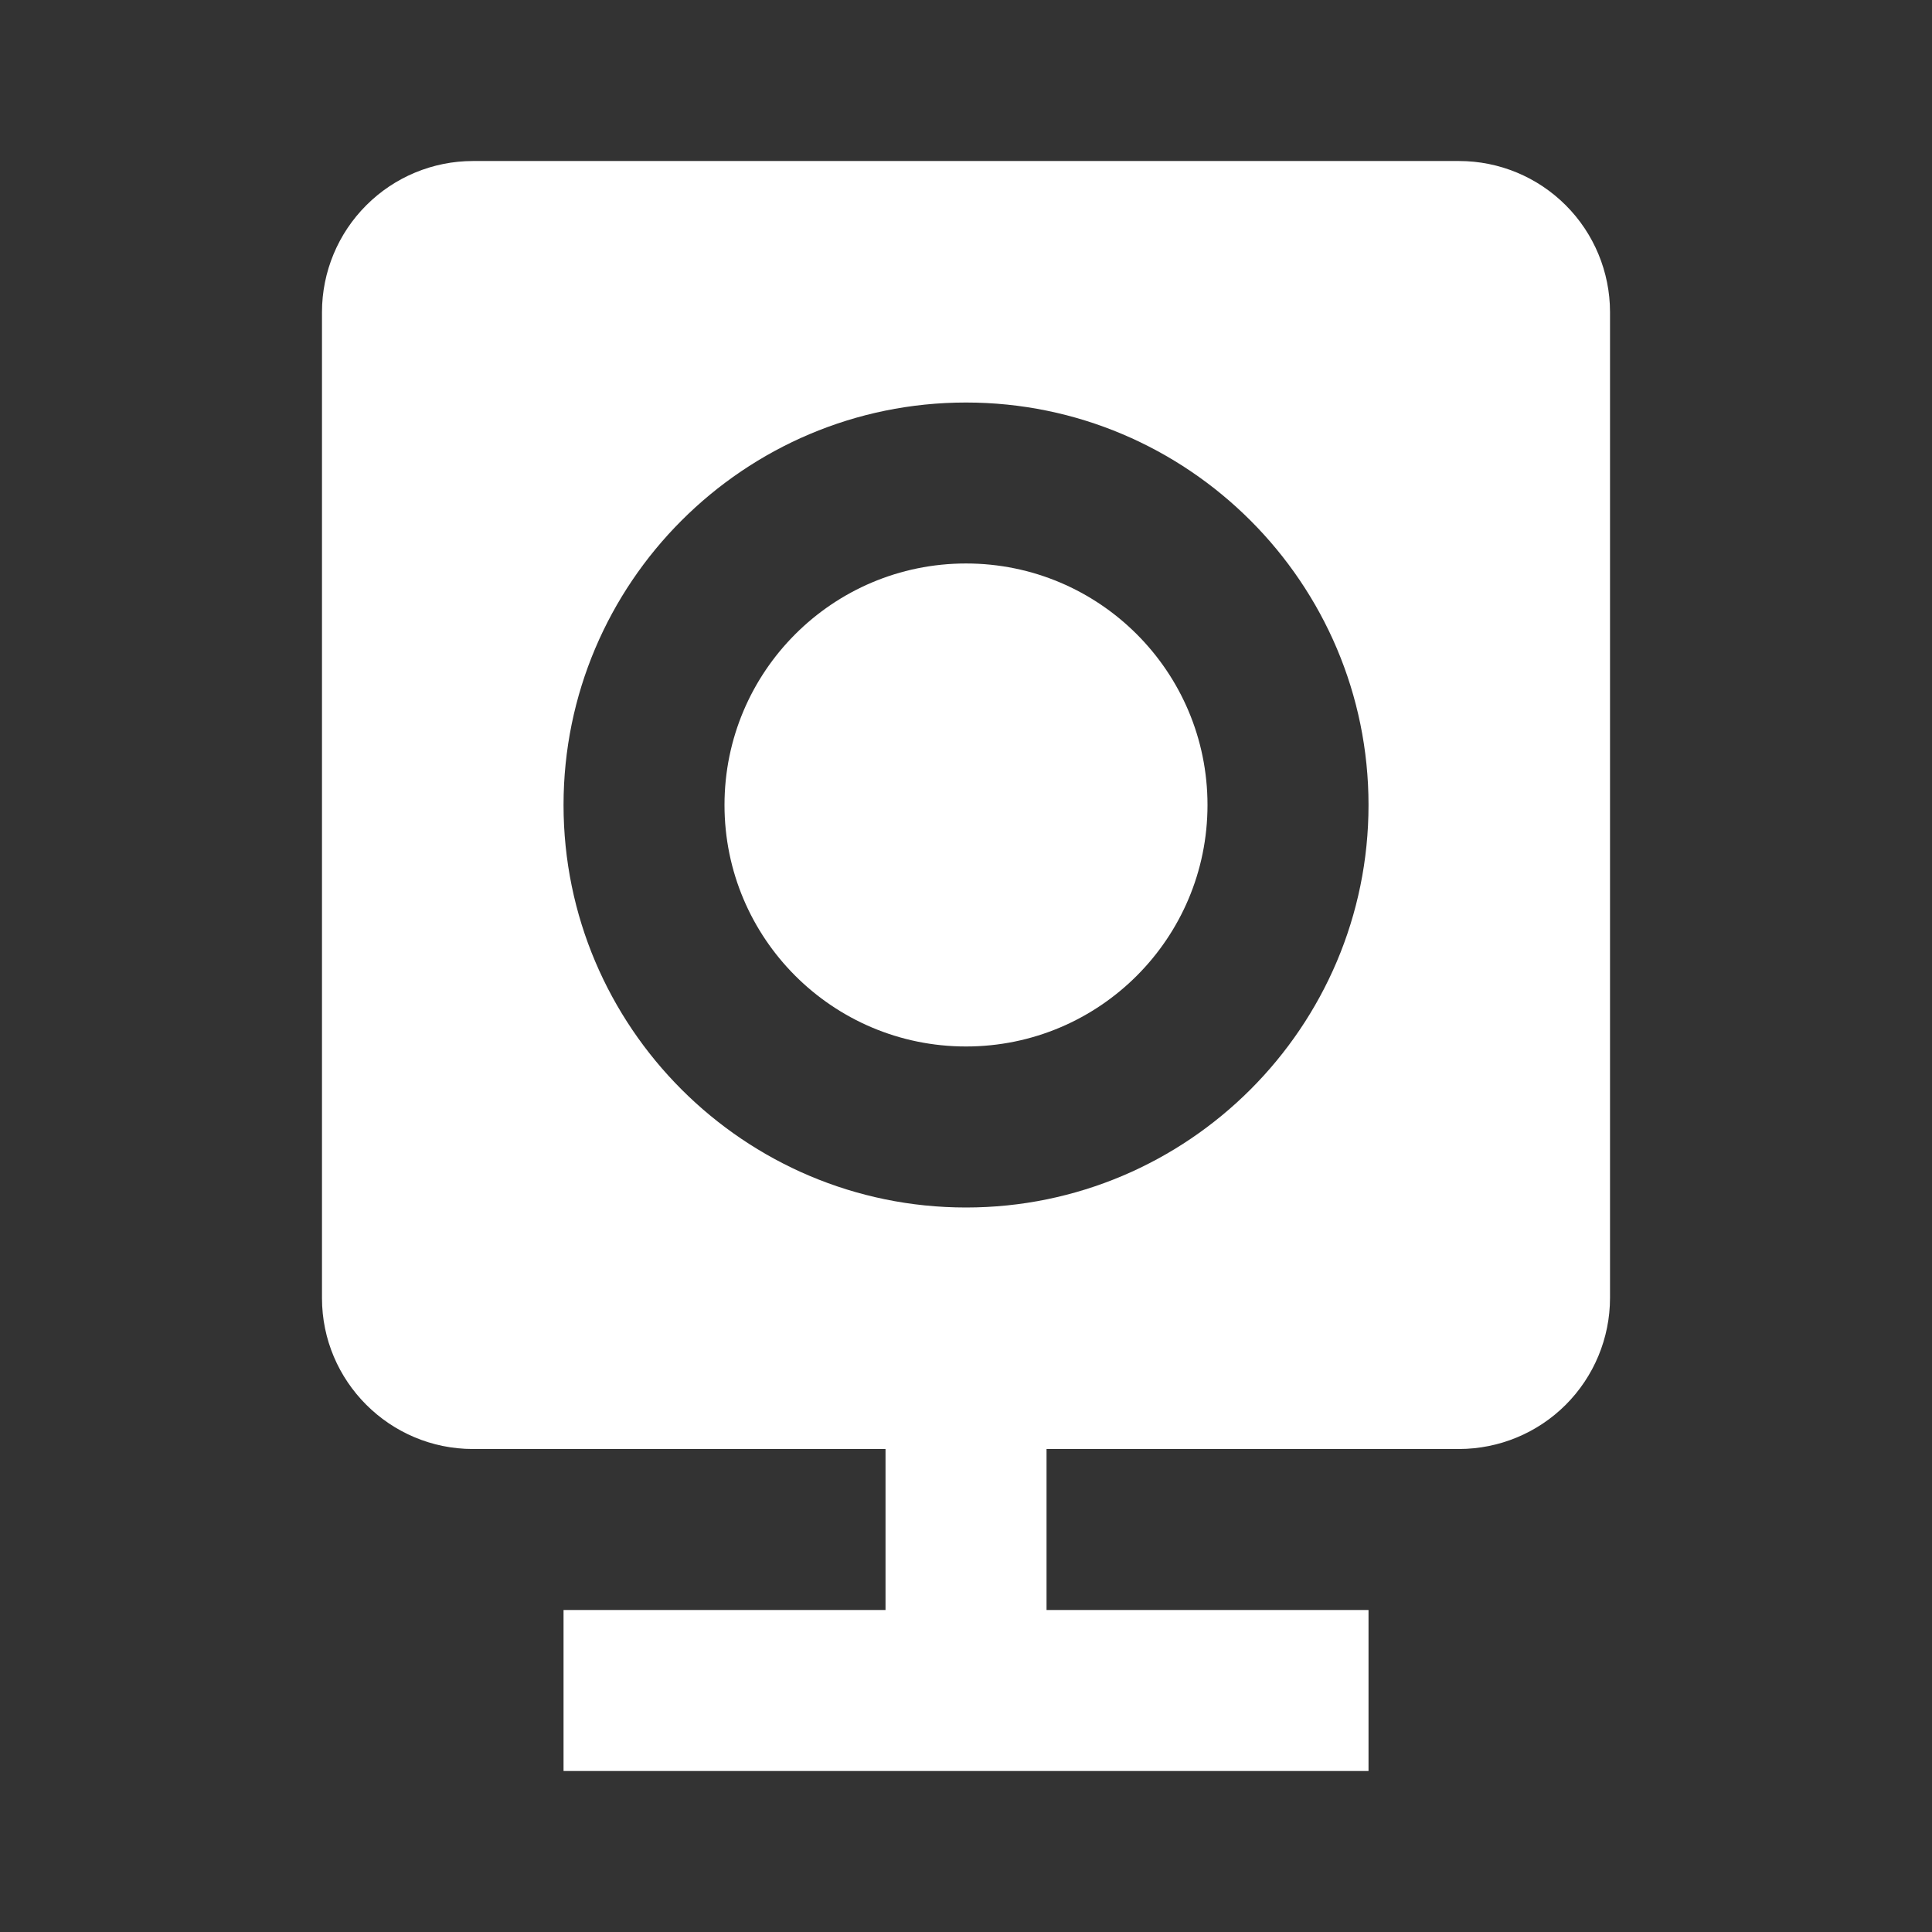 <svg width="32" height="32" viewBox="0 0 32 32" fill="none" xmlns="http://www.w3.org/2000/svg">
<rect x="0" y="0" width="32" height="32" fill="#333333" stroke="none"/>
<path d="M16 17.333C18.209 17.333 20 15.543 20 13.333C20 11.124 18.209 9.333 16 9.333C13.791 9.333 12 11.124 12 13.333C12 15.543 13.791 17.333 16 17.333Z" fill="white"/>
<path d="M24.167 2.667H7.833C7.171 2.667 6.535 2.931 6.067 3.4C5.598 3.868 5.334 4.504 5.333 5.167V21.5C5.333 22.879 6.455 24 7.833 24H14.667V26.667H9.334V29.333H22.667V26.667H17.334V24H24.167C24.83 23.999 25.465 23.736 25.934 23.267C26.402 22.798 26.666 22.163 26.667 21.5V5.167C26.666 4.504 26.402 3.868 25.934 3.4C25.465 2.931 24.83 2.667 24.167 2.667ZM16 20C12.324 20 9.334 17.009 9.334 13.333C9.334 9.657 12.324 6.667 16 6.667C19.676 6.667 22.667 9.657 22.667 13.333C22.667 17.009 19.676 20 16 20Z" fill="white"/>
</svg>
